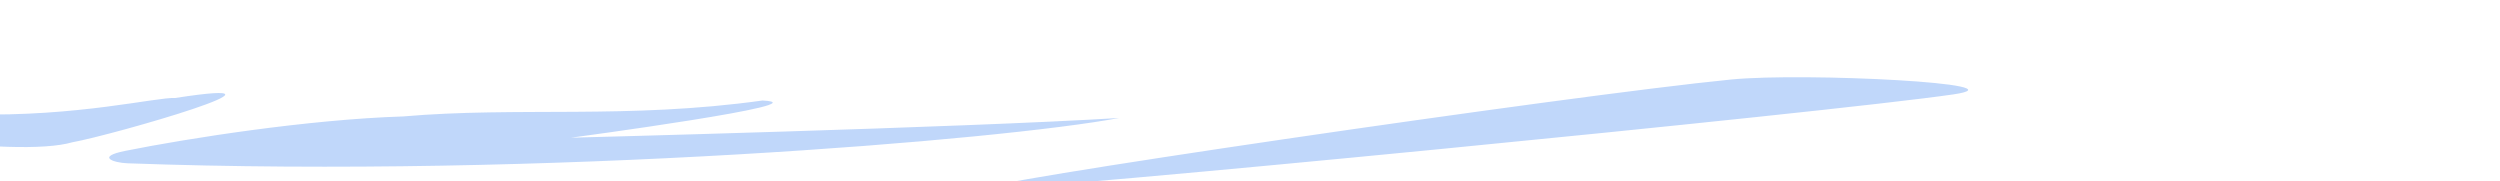 <?xml version="1.0" encoding="UTF-8" standalone="no"?>
<!DOCTYPE svg PUBLIC "-//W3C//DTD SVG 1.1//EN" "http://www.w3.org/Graphics/SVG/1.1/DTD/svg11.dtd">
<svg width="100%" height="100%" viewBox="0 0 551 40" version="1.1" xmlns="http://www.w3.org/2000/svg" xmlns:xlink="http://www.w3.org/1999/xlink" xml:space="preserve" xmlns:serif="http://www.serif.com/" style="fill-rule:evenodd;clip-rule:evenodd;stroke-linejoin:round;stroke-miterlimit:2;">
    <g transform="matrix(1,0,0,1,-7422.12,-3802.42)">
        <g transform="matrix(33.98,0,0,1.993,-34679.8,3426.43)">
            <g id="Cloud-Small" serif:id="Cloud Small" transform="matrix(0.029,0,0,0.502,1018.23,-1719.33)">
                <path d="M7641.99,3836.74C7638.94,3836.63 7634.8,3835.32 7641.5,3834C7655.36,3831.26 7682.49,3827.07 7703.61,3826.42C7729.4,3824.22 7753.78,3827.06 7784,3822.91C7798.28,3823.59 7741.19,3831.1 7741.19,3831.1C7741.19,3831.1 7827.71,3828.93 7863.78,3826.76C7837.7,3831.59 7735.11,3840.07 7641.99,3836.74ZM7629.66,3832.11C7617.11,3835.65 7575.12,3830.05 7524.92,3818.86C7527.68,3819.25 7572.06,3825.11 7607.04,3825.95C7630.83,3826.52 7648.49,3822.14 7652.69,3822.35C7684.58,3817.47 7638.88,3830.47 7629.66,3832.11ZM7585.74,3817.68C7546.82,3819.62 7514.32,3812.58 7502.7,3802.42C7516.04,3809.43 7561.34,3816.08 7585.74,3817.68ZM8000.68,3818.28C8017.2,3816.69 8066.81,3819.18 8050.38,3821.56C8022.59,3825.57 7842.22,3842.93 7833.93,3842.38C7825.65,3841.84 7964.6,3821.76 8000.68,3818.28Z" style="fill:rgb(81,146,241);fill-opacity:0.36;"/>
            </g>
        </g>
    </g>
</svg>
